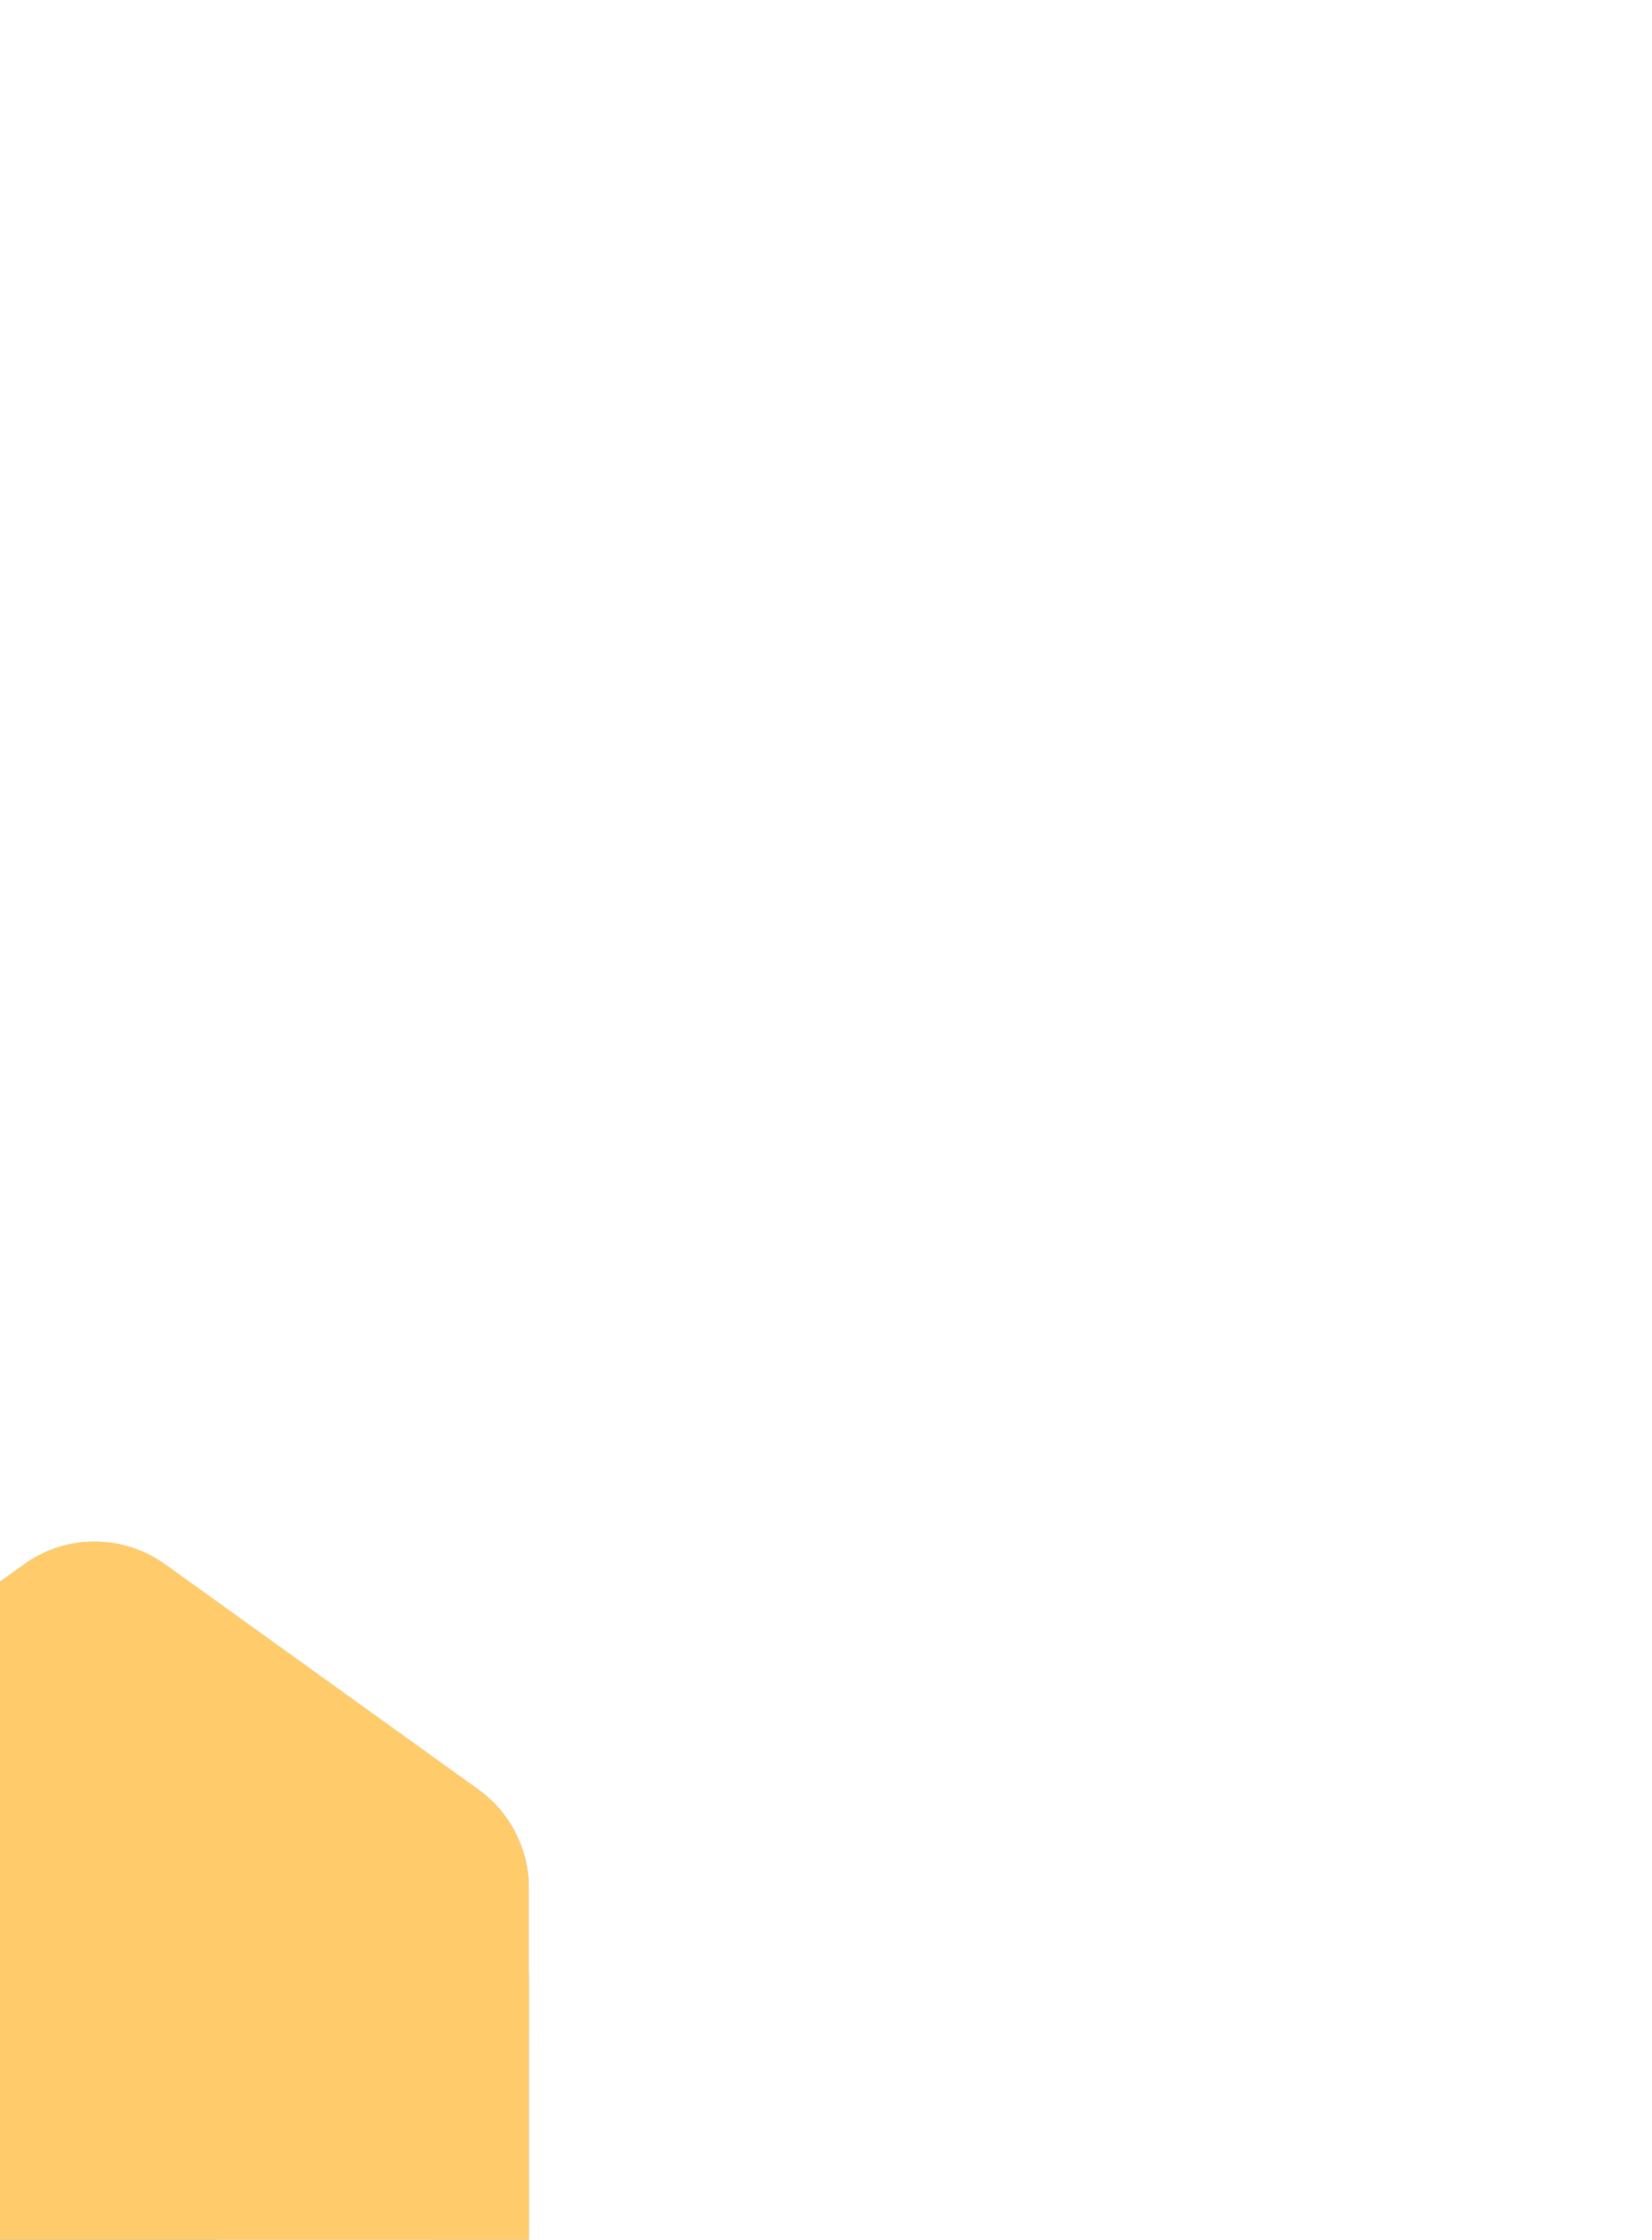 <svg width="338" height="458" viewBox="0 0 338 458" fill="none" xmlns="http://www.w3.org/2000/svg">
<g filter="url(#filter0_ddddd_6_1873)">
<path d="M220.931 31.555C229.556 25.356 241.176 25.356 249.801 31.555L313.876 77.605C320.342 82.252 324.175 89.728 324.175 97.691V199.977C324.175 207.94 320.342 215.416 313.876 220.063L249.801 266.113C241.176 272.312 229.556 272.312 220.931 266.113L156.856 220.063C150.39 215.416 146.557 207.94 146.557 199.977V97.691C146.557 89.728 150.39 82.252 156.856 77.605L220.931 31.555Z" fill="#0C3855"/>
<g style="mix-blend-mode:color">
<path d="M220.931 31.555C229.556 25.356 241.176 25.356 249.801 31.555L313.876 77.605C320.342 82.252 324.175 89.728 324.175 97.691V199.977C324.175 207.94 320.342 215.416 313.876 220.063L249.801 266.113C241.176 272.312 229.556 272.312 220.931 266.113L156.856 220.063C150.39 215.416 146.557 207.94 146.557 199.977V97.691C146.557 89.728 150.39 82.252 156.856 77.605L220.931 31.555Z" fill="#FFCB6B"/>
</g>
<path d="M220.931 13.887C229.556 7.688 241.176 7.688 249.801 13.887L313.876 59.937C320.342 64.584 324.175 72.06 324.175 80.023V182.309C324.175 190.272 320.342 197.748 313.876 202.395L249.801 248.445C241.176 254.644 229.556 254.644 220.931 248.445L156.856 202.395C150.39 197.748 146.557 190.272 146.557 182.309V80.023C146.557 72.06 150.39 64.584 156.856 59.937L220.931 13.887Z" fill="url(#paint0_radial_6_1873)"/>
<path d="M220.931 13.887C229.556 7.688 241.176 7.688 249.801 13.887L313.876 59.937C320.342 64.584 324.175 72.06 324.175 80.023V182.309C324.175 190.272 320.342 197.748 313.876 202.395L249.801 248.445C241.176 254.644 229.556 254.644 220.931 248.445L156.856 202.395C150.39 197.748 146.557 190.272 146.557 182.309V80.023C146.557 72.06 150.39 64.584 156.856 59.937L220.931 13.887Z" fill="white" fill-opacity="0.1" style="mix-blend-mode:color-dodge"/>
<path d="M220.929 41.724C229.555 35.525 241.175 35.525 249.8 41.724L294.508 73.856C300.975 78.503 304.808 85.979 304.808 93.941V168.391C304.808 176.354 300.975 183.83 294.508 188.477L249.8 220.608C241.175 226.807 229.555 226.807 220.929 220.608L176.221 188.477C169.755 183.83 165.921 176.354 165.921 168.391V93.941C165.921 85.979 169.755 78.503 176.221 73.856L220.929 41.724Z" fill="white" fill-opacity="0.2" style="mix-blend-mode:screen"/>
<path d="M230.862 91.07C232.671 87.28 238.065 87.28 239.873 91.07L247.808 107.698C248.535 109.223 249.985 110.276 251.661 110.497L269.927 112.905C274.09 113.454 275.757 118.584 272.711 121.475L259.349 134.159C258.123 135.323 257.569 137.027 257.877 138.689L261.232 156.805C261.996 160.934 257.632 164.104 253.942 162.101L237.749 153.313C236.264 152.507 234.472 152.507 232.986 153.313L216.793 162.101C213.103 164.104 208.739 160.934 209.504 156.805L212.858 138.689C213.166 137.027 212.612 135.323 211.387 134.159L198.024 121.475C194.979 118.584 196.646 113.454 200.809 112.905L219.075 110.497C220.75 110.276 222.2 109.223 222.928 107.698L230.862 91.07Z" fill="#124344"/>
<g style="mix-blend-mode:soft-light">
<path d="M235.367 9.238C240.429 9.238 245.49 10.788 249.803 13.888L313.878 59.937C318.593 63.327 321.907 68.221 323.356 73.711L301.427 80.503C300.067 78.435 298.328 76.602 296.263 75.118L247.339 39.956C243.763 37.385 239.565 36.099 235.367 36.099V9.238Z" fill="white"/>
</g>
<g style="mix-blend-mode:multiply" opacity="0.3">
<path d="M165.992 172.234C166.482 178.199 169.56 183.689 174.466 187.214L223.39 222.376C226.968 224.948 231.169 226.232 235.369 226.231V270.759C230.307 270.76 225.246 269.211 220.933 266.112L156.858 220.062C150.392 215.415 146.559 207.939 146.559 199.976V182.538L165.992 172.234Z" fill="#124344"/>
</g>
<g style="mix-blend-mode:color">
<path d="M220.931 13.887C229.556 7.688 241.176 7.688 249.801 13.887L313.876 59.937C320.342 64.584 324.175 72.06 324.175 80.023V182.309C324.175 190.272 320.342 197.748 313.876 202.395L249.801 248.445C241.176 254.644 229.556 254.644 220.931 248.445L156.856 202.395C150.39 197.748 146.557 190.272 146.557 182.309V80.023C146.557 72.06 150.39 64.584 156.856 59.937L220.931 13.887Z" fill="#FFCB6B"/>
</g>
<path d="M181.428 28.192C182.256 25.954 185.423 25.954 186.251 28.192L189.176 36.096C189.436 36.8 189.991 37.355 190.695 37.616L198.599 40.54C200.838 41.369 200.838 44.535 198.599 45.364L190.695 48.288C189.991 48.549 189.436 49.104 189.176 49.807L186.251 57.711C185.423 59.95 182.256 59.95 181.428 57.711L178.503 49.807C178.243 49.104 177.688 48.549 176.984 48.288L169.08 45.364C166.841 44.535 166.841 41.369 169.08 40.54L176.984 37.616C177.688 37.355 178.243 36.8 178.503 36.096L181.428 28.192Z" fill="white"/>
<path d="M277.593 190.789C278.13 189.339 280.181 189.339 280.718 190.789L282.612 195.91C282.781 196.366 283.14 196.725 283.596 196.894L288.717 198.788C290.167 199.325 290.167 201.376 288.717 201.913L283.596 203.808C283.14 203.976 282.781 204.336 282.612 204.792L280.718 209.912C280.181 211.362 278.13 211.362 277.593 209.912L275.698 204.792C275.53 204.336 275.17 203.976 274.714 203.808L269.594 201.913C268.144 201.376 268.144 199.325 269.594 198.788L274.714 196.894C275.17 196.725 275.53 196.366 275.698 195.91L277.593 190.789Z" fill="white"/>
</g>
<defs>
<filter id="filter0_ddddd_6_1873" x="0.557" y="0.238" width="334.619" height="457.524" filterUnits="userSpaceOnUse" color-interpolation-filters="sRGB">
<feFlood flood-opacity="0" result="BackgroundImageFix"/>
<feColorMatrix in="SourceAlpha" type="matrix" values="0 0 0 0 0 0 0 0 0 0 0 0 0 0 0 0 0 0 127 0" result="hardAlpha"/>
<feOffset dx="-4" dy="6"/>
<feGaussianBlur stdDeviation="7.5"/>
<feColorMatrix type="matrix" values="0 0 0 0 0.102 0 0 0 0 0.031 0 0 0 0 0.169 0 0 0 0.98 0"/>
<feBlend mode="normal" in2="BackgroundImageFix" result="effect1_dropShadow_6_1873"/>
<feColorMatrix in="SourceAlpha" type="matrix" values="0 0 0 0 0 0 0 0 0 0 0 0 0 0 0 0 0 0 127 0" result="hardAlpha"/>
<feOffset dx="-16" dy="22"/>
<feGaussianBlur stdDeviation="13.5"/>
<feColorMatrix type="matrix" values="0 0 0 0 0.102 0 0 0 0 0.031 0 0 0 0 0.169 0 0 0 0.85 0"/>
<feBlend mode="normal" in2="effect1_dropShadow_6_1873" result="effect2_dropShadow_6_1873"/>
<feColorMatrix in="SourceAlpha" type="matrix" values="0 0 0 0 0 0 0 0 0 0 0 0 0 0 0 0 0 0 127 0" result="hardAlpha"/>
<feOffset dx="-35" dy="50"/>
<feGaussianBlur stdDeviation="18.5"/>
<feColorMatrix type="matrix" values="0 0 0 0 0.102 0 0 0 0 0.031 0 0 0 0 0.169 0 0 0 0.5 0"/>
<feBlend mode="normal" in2="effect2_dropShadow_6_1873" result="effect3_dropShadow_6_1873"/>
<feColorMatrix in="SourceAlpha" type="matrix" values="0 0 0 0 0 0 0 0 0 0 0 0 0 0 0 0 0 0 127 0" result="hardAlpha"/>
<feOffset dx="-63" dy="89"/>
<feGaussianBlur stdDeviation="22"/>
<feColorMatrix type="matrix" values="0 0 0 0 0.102 0 0 0 0 0.031 0 0 0 0 0.169 0 0 0 0.15 0"/>
<feBlend mode="normal" in2="effect3_dropShadow_6_1873" result="effect4_dropShadow_6_1873"/>
<feColorMatrix in="SourceAlpha" type="matrix" values="0 0 0 0 0 0 0 0 0 0 0 0 0 0 0 0 0 0 127 0" result="hardAlpha"/>
<feOffset dx="-98" dy="139"/>
<feGaussianBlur stdDeviation="24"/>
<feColorMatrix type="matrix" values="0 0 0 0 0.102 0 0 0 0 0.031 0 0 0 0 0.169 0 0 0 0.02 0"/>
<feBlend mode="normal" in2="effect4_dropShadow_6_1873" result="effect5_dropShadow_6_1873"/>
<feBlend mode="normal" in="SourceGraphic" in2="effect5_dropShadow_6_1873" result="shape"/>
</filter>
<radialGradient id="paint0_radial_6_1873" cx="0" cy="0" r="1" gradientUnits="userSpaceOnUse" gradientTransform="translate(235.366 3.513) rotate(90) scale(255.307 205.096)">
<stop stop-color="#95CCEA"/>
<stop offset="1" stop-color="#104D7D"/>
</radialGradient>
</defs>
</svg>
